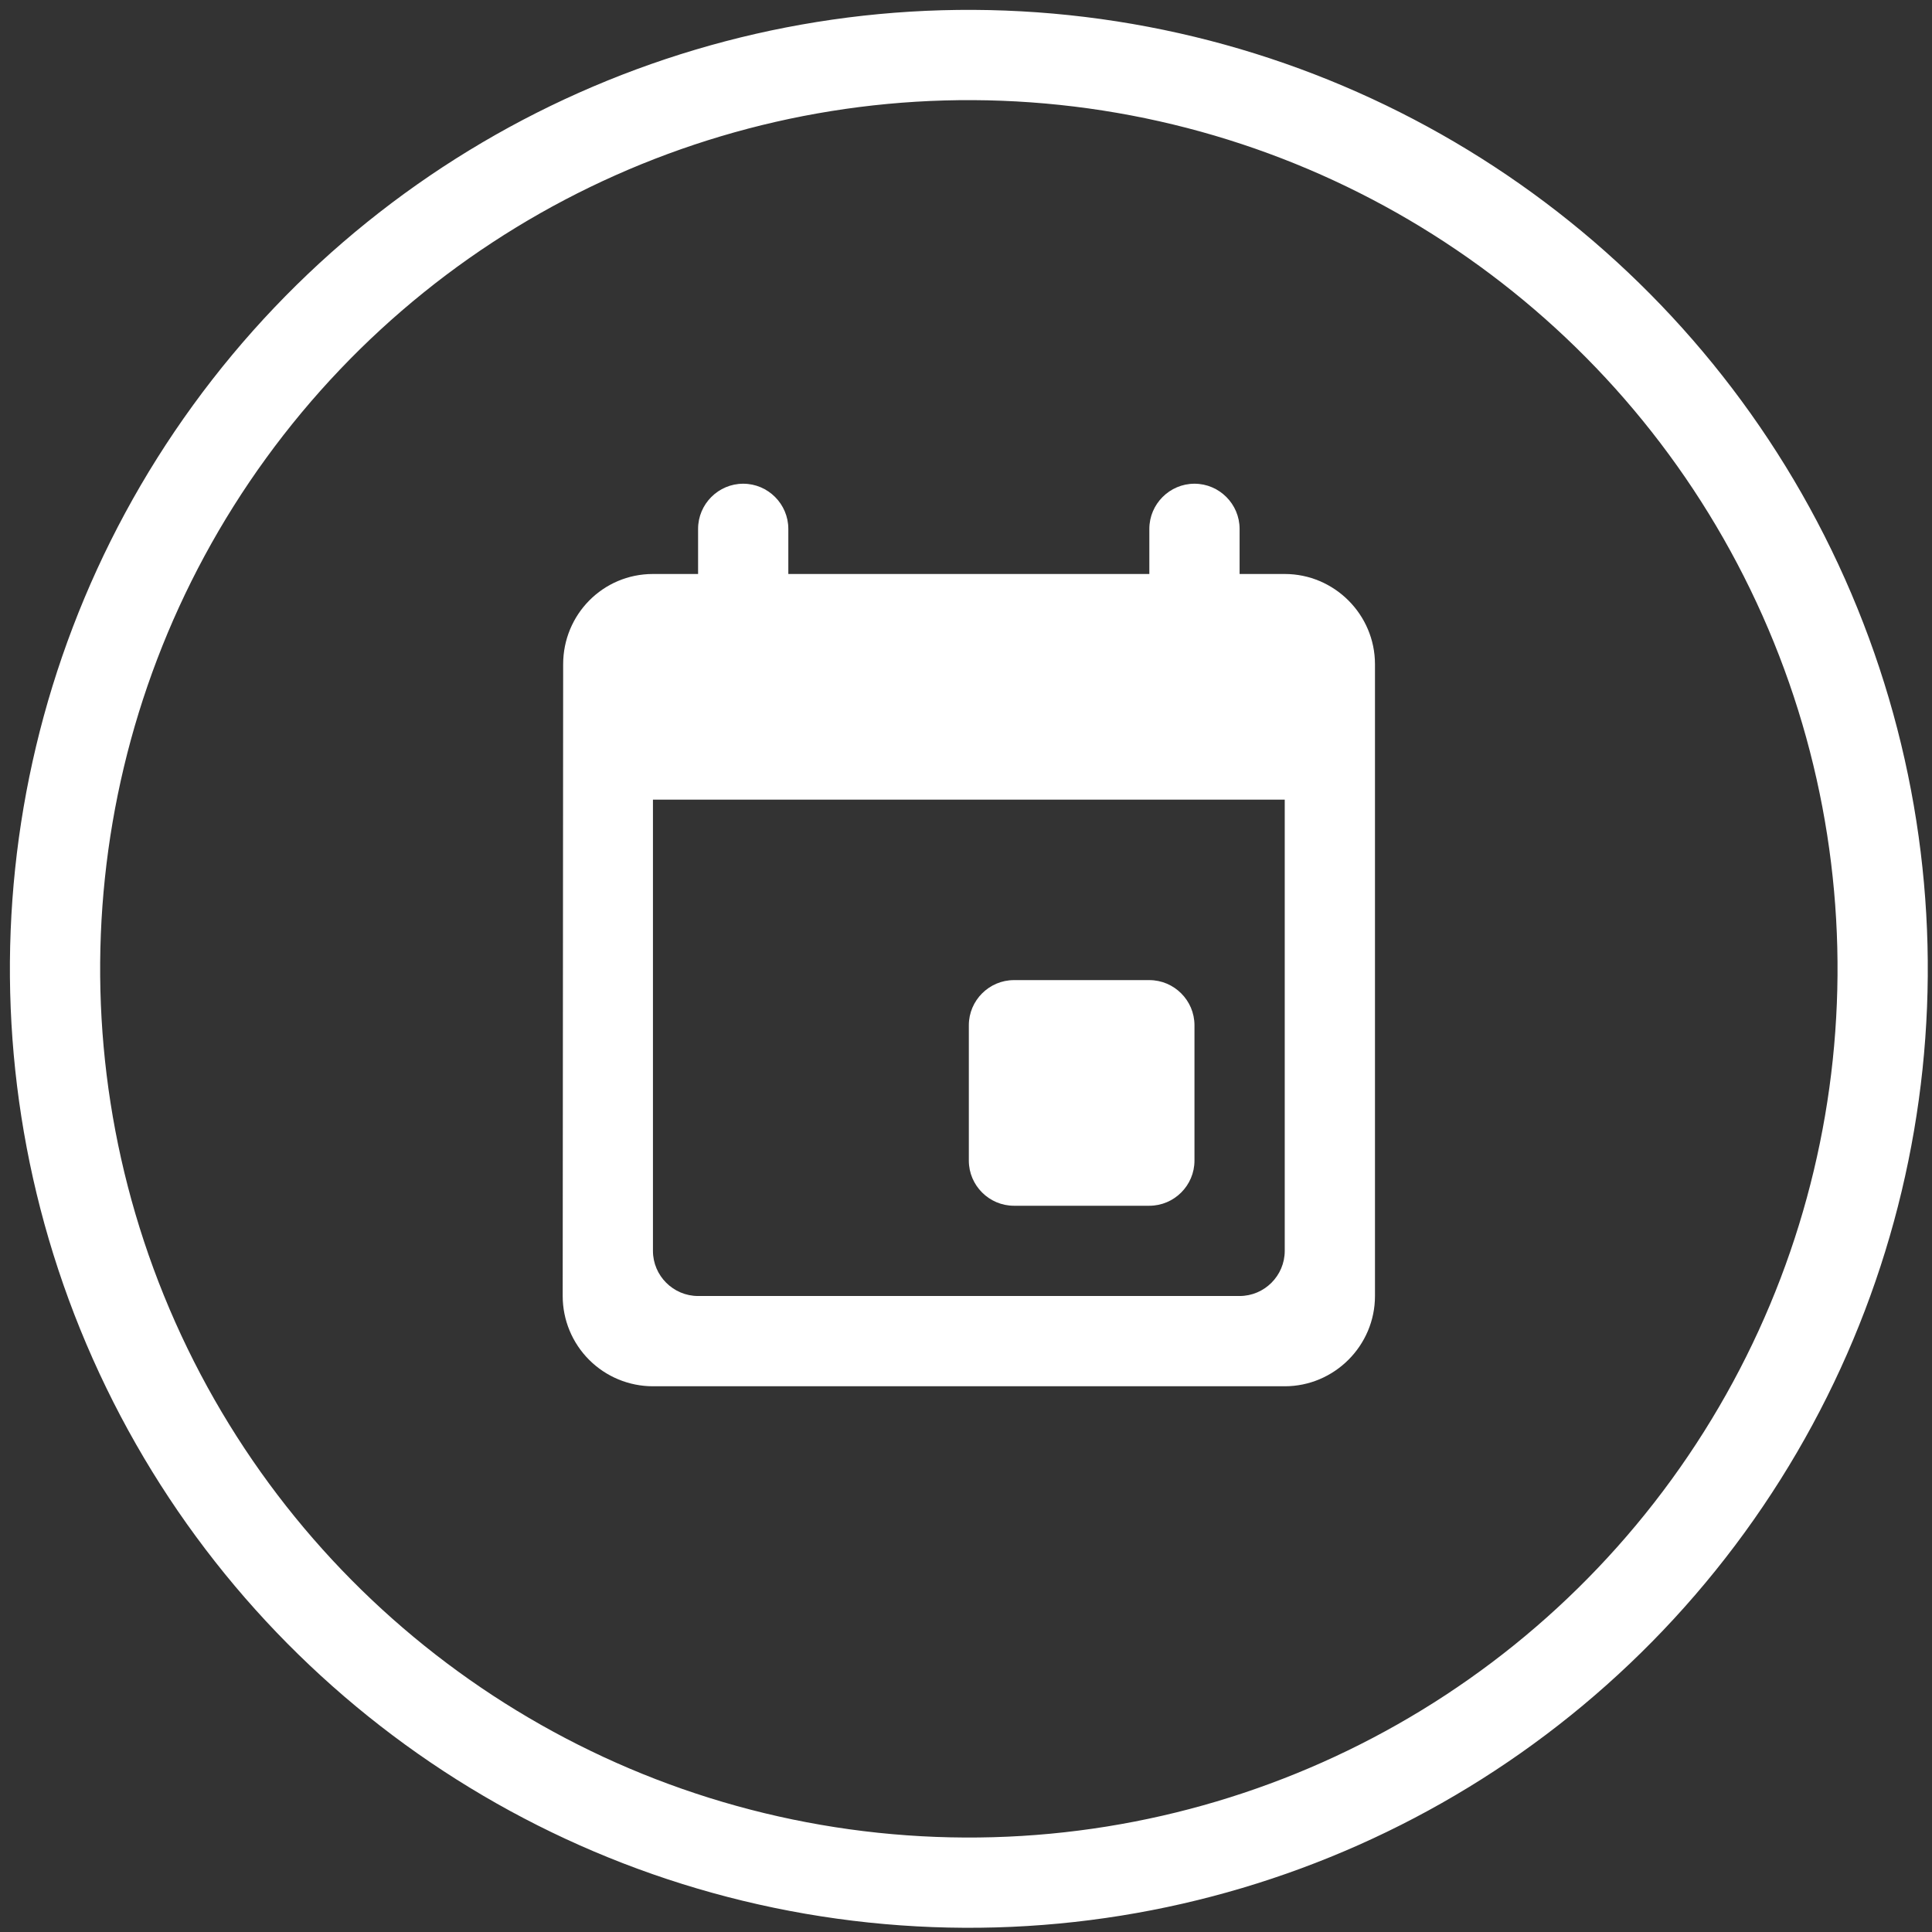 <svg width="137" height="137" viewBox="0 0 137 137" fill="none" xmlns="http://www.w3.org/2000/svg">
<rect x="0" y="0" width="137" height="137" fill="#333333" stroke="none"/>
<path d="M81.501 69.501H71.901C70.141 69.501 68.701 70.942 68.701 72.701V82.302C68.701 84.061 70.141 85.501 71.901 85.501H81.501C83.261 85.501 84.701 84.061 84.701 82.302V72.701C84.701 70.942 83.261 69.501 81.501 69.501ZM81.501 37.502V40.702H55.901V37.502C55.901 35.742 54.462 34.301 52.702 34.301C50.941 34.301 49.502 35.742 49.502 37.502V40.702H46.301C42.749 40.702 39.934 43.581 39.934 47.102L39.901 91.901C39.901 93.599 40.576 95.227 41.776 96.427C42.976 97.627 44.604 98.302 46.301 98.302H91.102C94.621 98.302 97.501 95.421 97.501 91.901V47.102C97.501 43.581 94.621 40.702 91.102 40.702H87.901V37.502C87.901 35.742 86.462 34.301 84.701 34.301C82.942 34.301 81.501 35.742 81.501 37.502ZM87.901 91.901H49.502C47.742 91.901 46.301 90.462 46.301 88.701V56.702H91.102V88.701C91.102 90.462 89.662 91.901 87.901 91.901Z" fill="white"/>
<circle cx="68.702" cy="68.701" r="64.8" transform="rotate(96 68.702 68.701)" stroke="white" stroke-width="6.4"/>
</svg>
